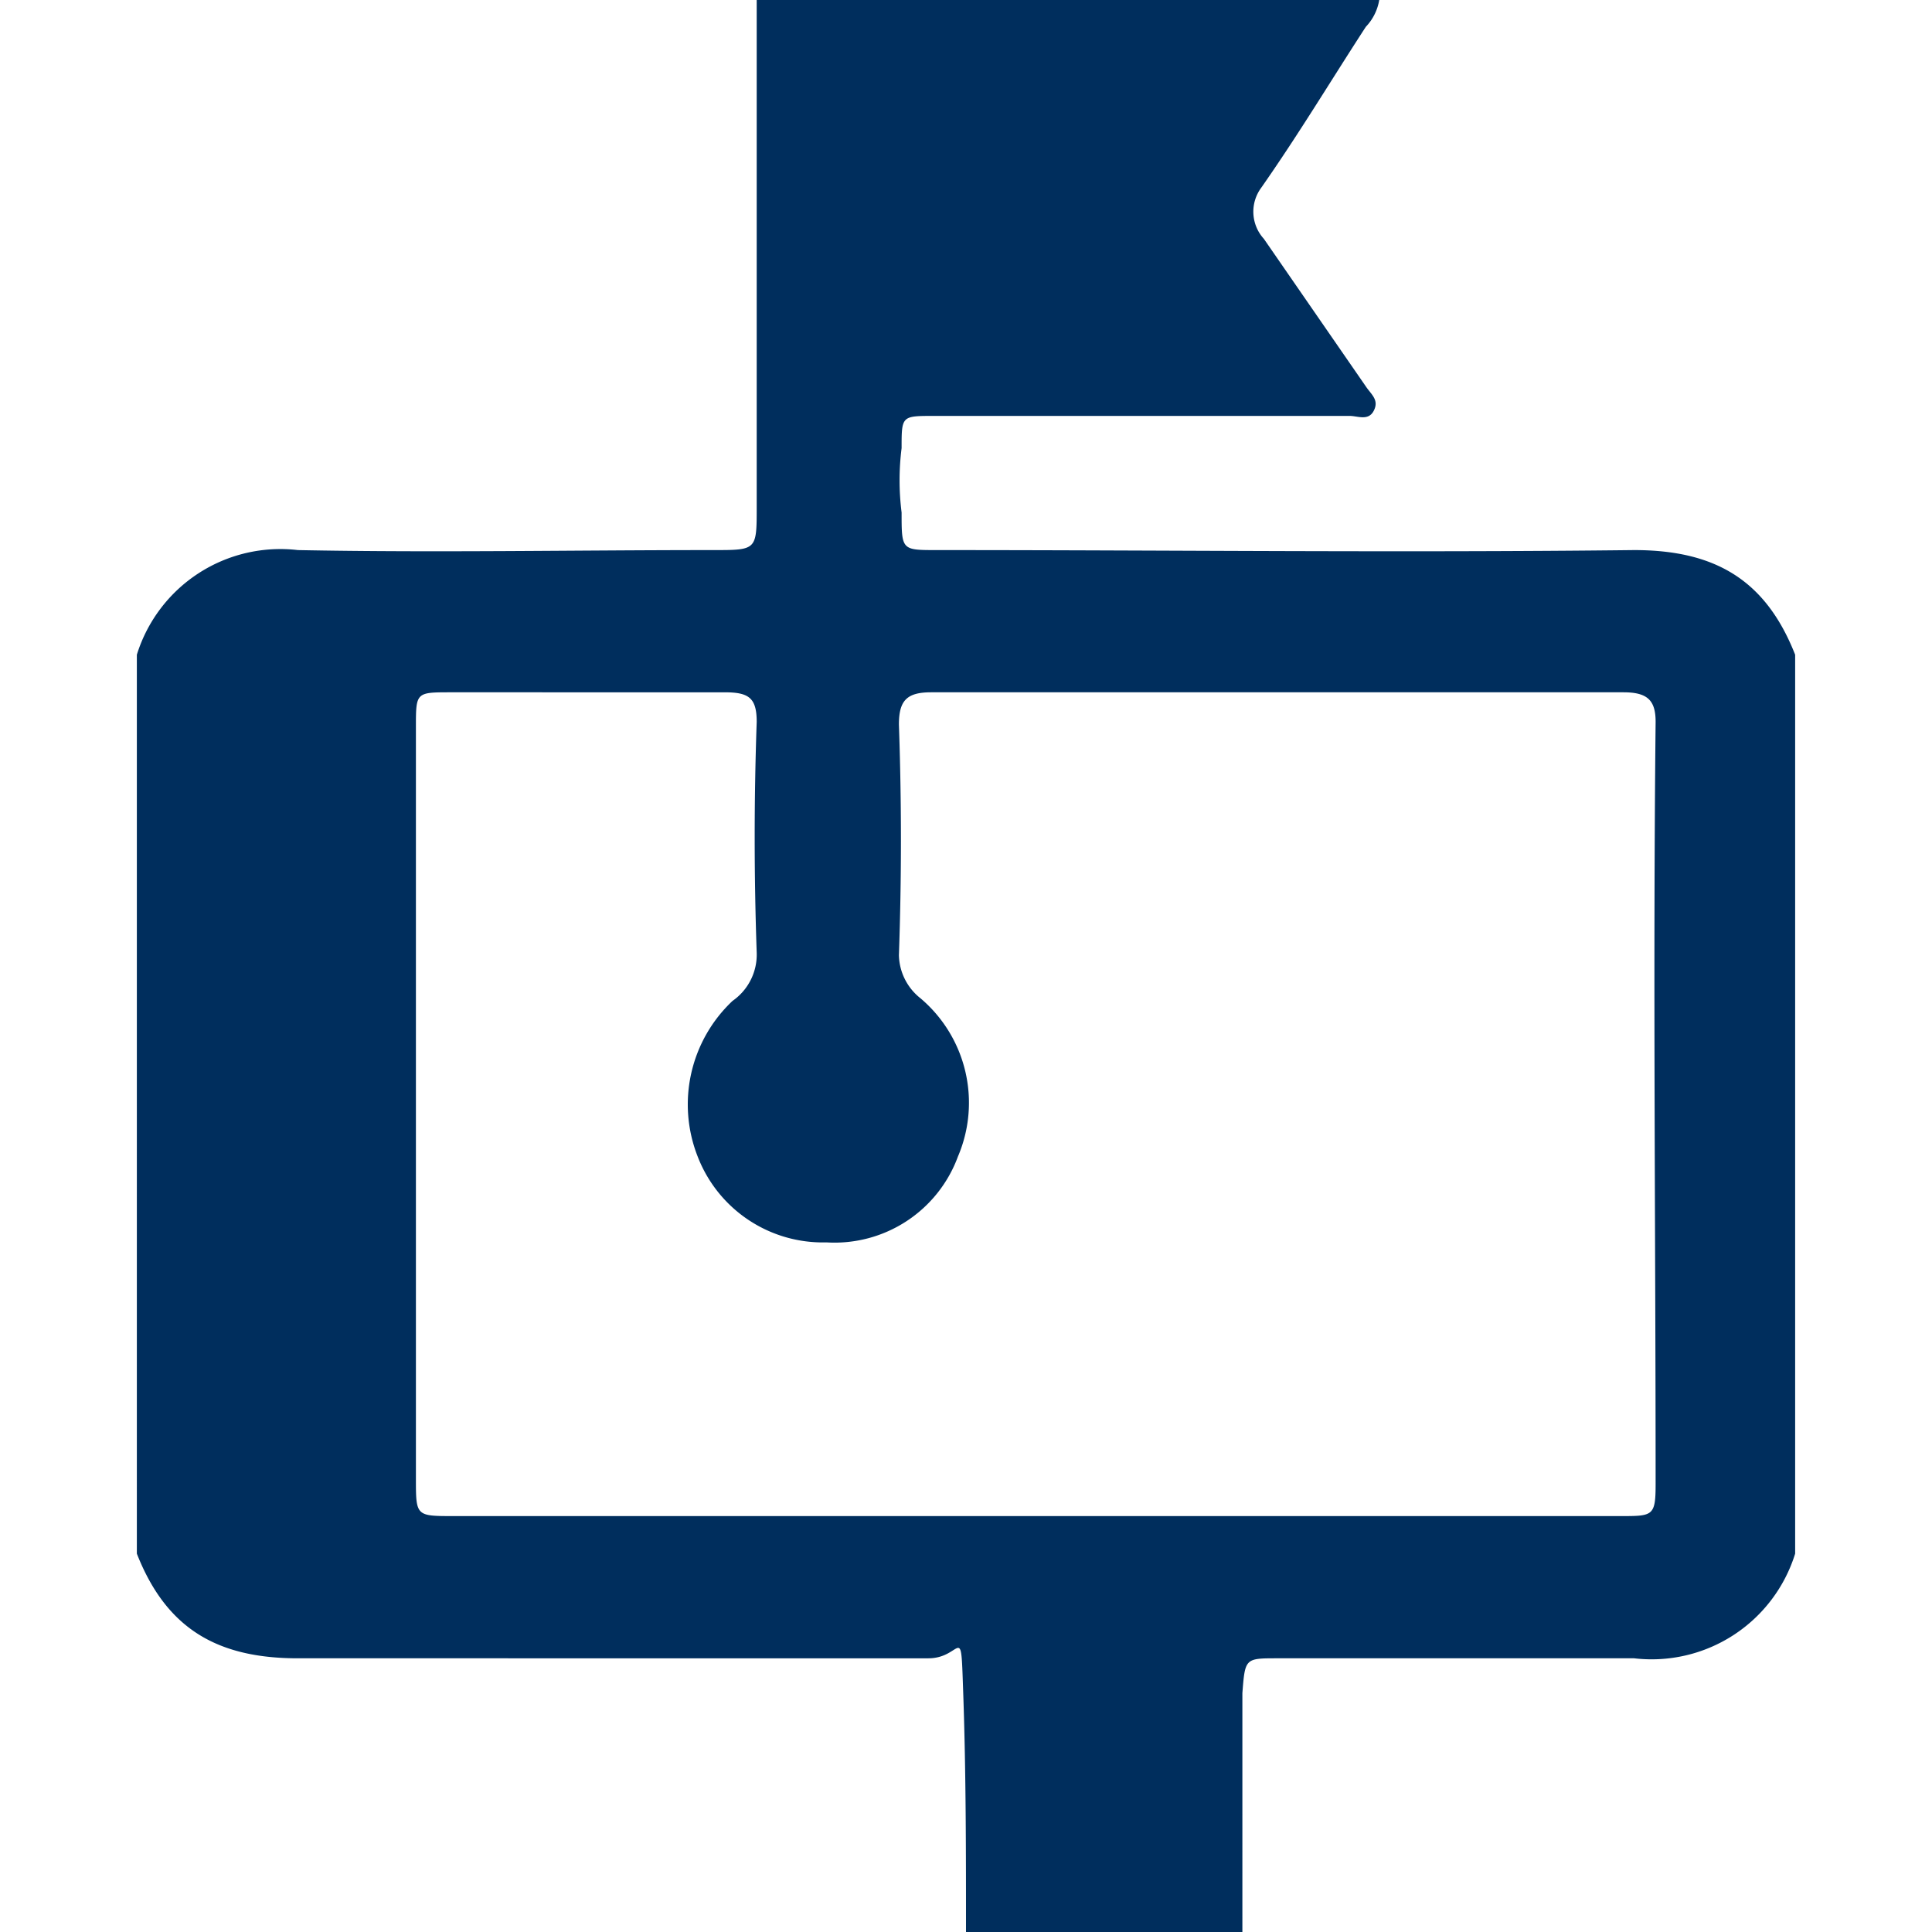 <svg id="Layer_1" data-name="Layer 1" xmlns="http://www.w3.org/2000/svg" viewBox="0 0 72 72"><defs><style>.cls-1{fill:#002e5d;}</style></defs><title>LDS_Daily_Messages72</title><path class="cls-1" d="M66.9,24.4V57.9a5.6,5.6,0,0,1-6,3.9H47.6c-1.2,0-1.2,0-1.3,1.3V72H36c0-2.9,0-5.9-.1-8.8s0-1.4-1.3-1.4H11.1c-3,0-4.9-1.1-6-3.9V24.4a5.6,5.6,0,0,1,6-3.9c5.1.1,10.3,0,15.5,0,1.6,0,1.6,0,1.6-1.6V0H51.4a1.9,1.9,0,0,1-.5,1C49.6,3,48.4,5,47,7a1.5,1.5,0,0,0,.1,1.9l3.8,5.5c.2.3.5.5.3.9s-.6.2-.9.2H34.8c-1.2,0-1.2,0-1.2,1.2a9.6,9.6,0,0,0,0,2.4c0,1.4,0,1.4,1.3,1.4,8.7,0,17.4.1,26,0C63.9,20.5,65.8,21.6,66.9,24.4ZM38.5,56.5H60.4c1.2,0,1.3,0,1.3-1.2,0-9.4-.1-18.9,0-28.4,0-.8-.3-1.1-1.2-1.1H34.7c-.9,0-1.2.3-1.2,1.2.1,2.9.1,5.7,0,8.6a2.1,2.1,0,0,0,.8,1.6,5.1,5.1,0,0,1,1.4,5.9,4.9,4.9,0,0,1-4.9,3.2A5,5,0,0,1,26,43.1a5.3,5.3,0,0,1,1.3-5.8,2.1,2.1,0,0,0,.9-1.8c-.1-2.9-.1-5.7,0-8.6,0-.9-.3-1.1-1.2-1.1H16.8c-1.3,0-1.3,0-1.3,1.3v28c0,1.4,0,1.4,1.4,1.4Z"/></svg>